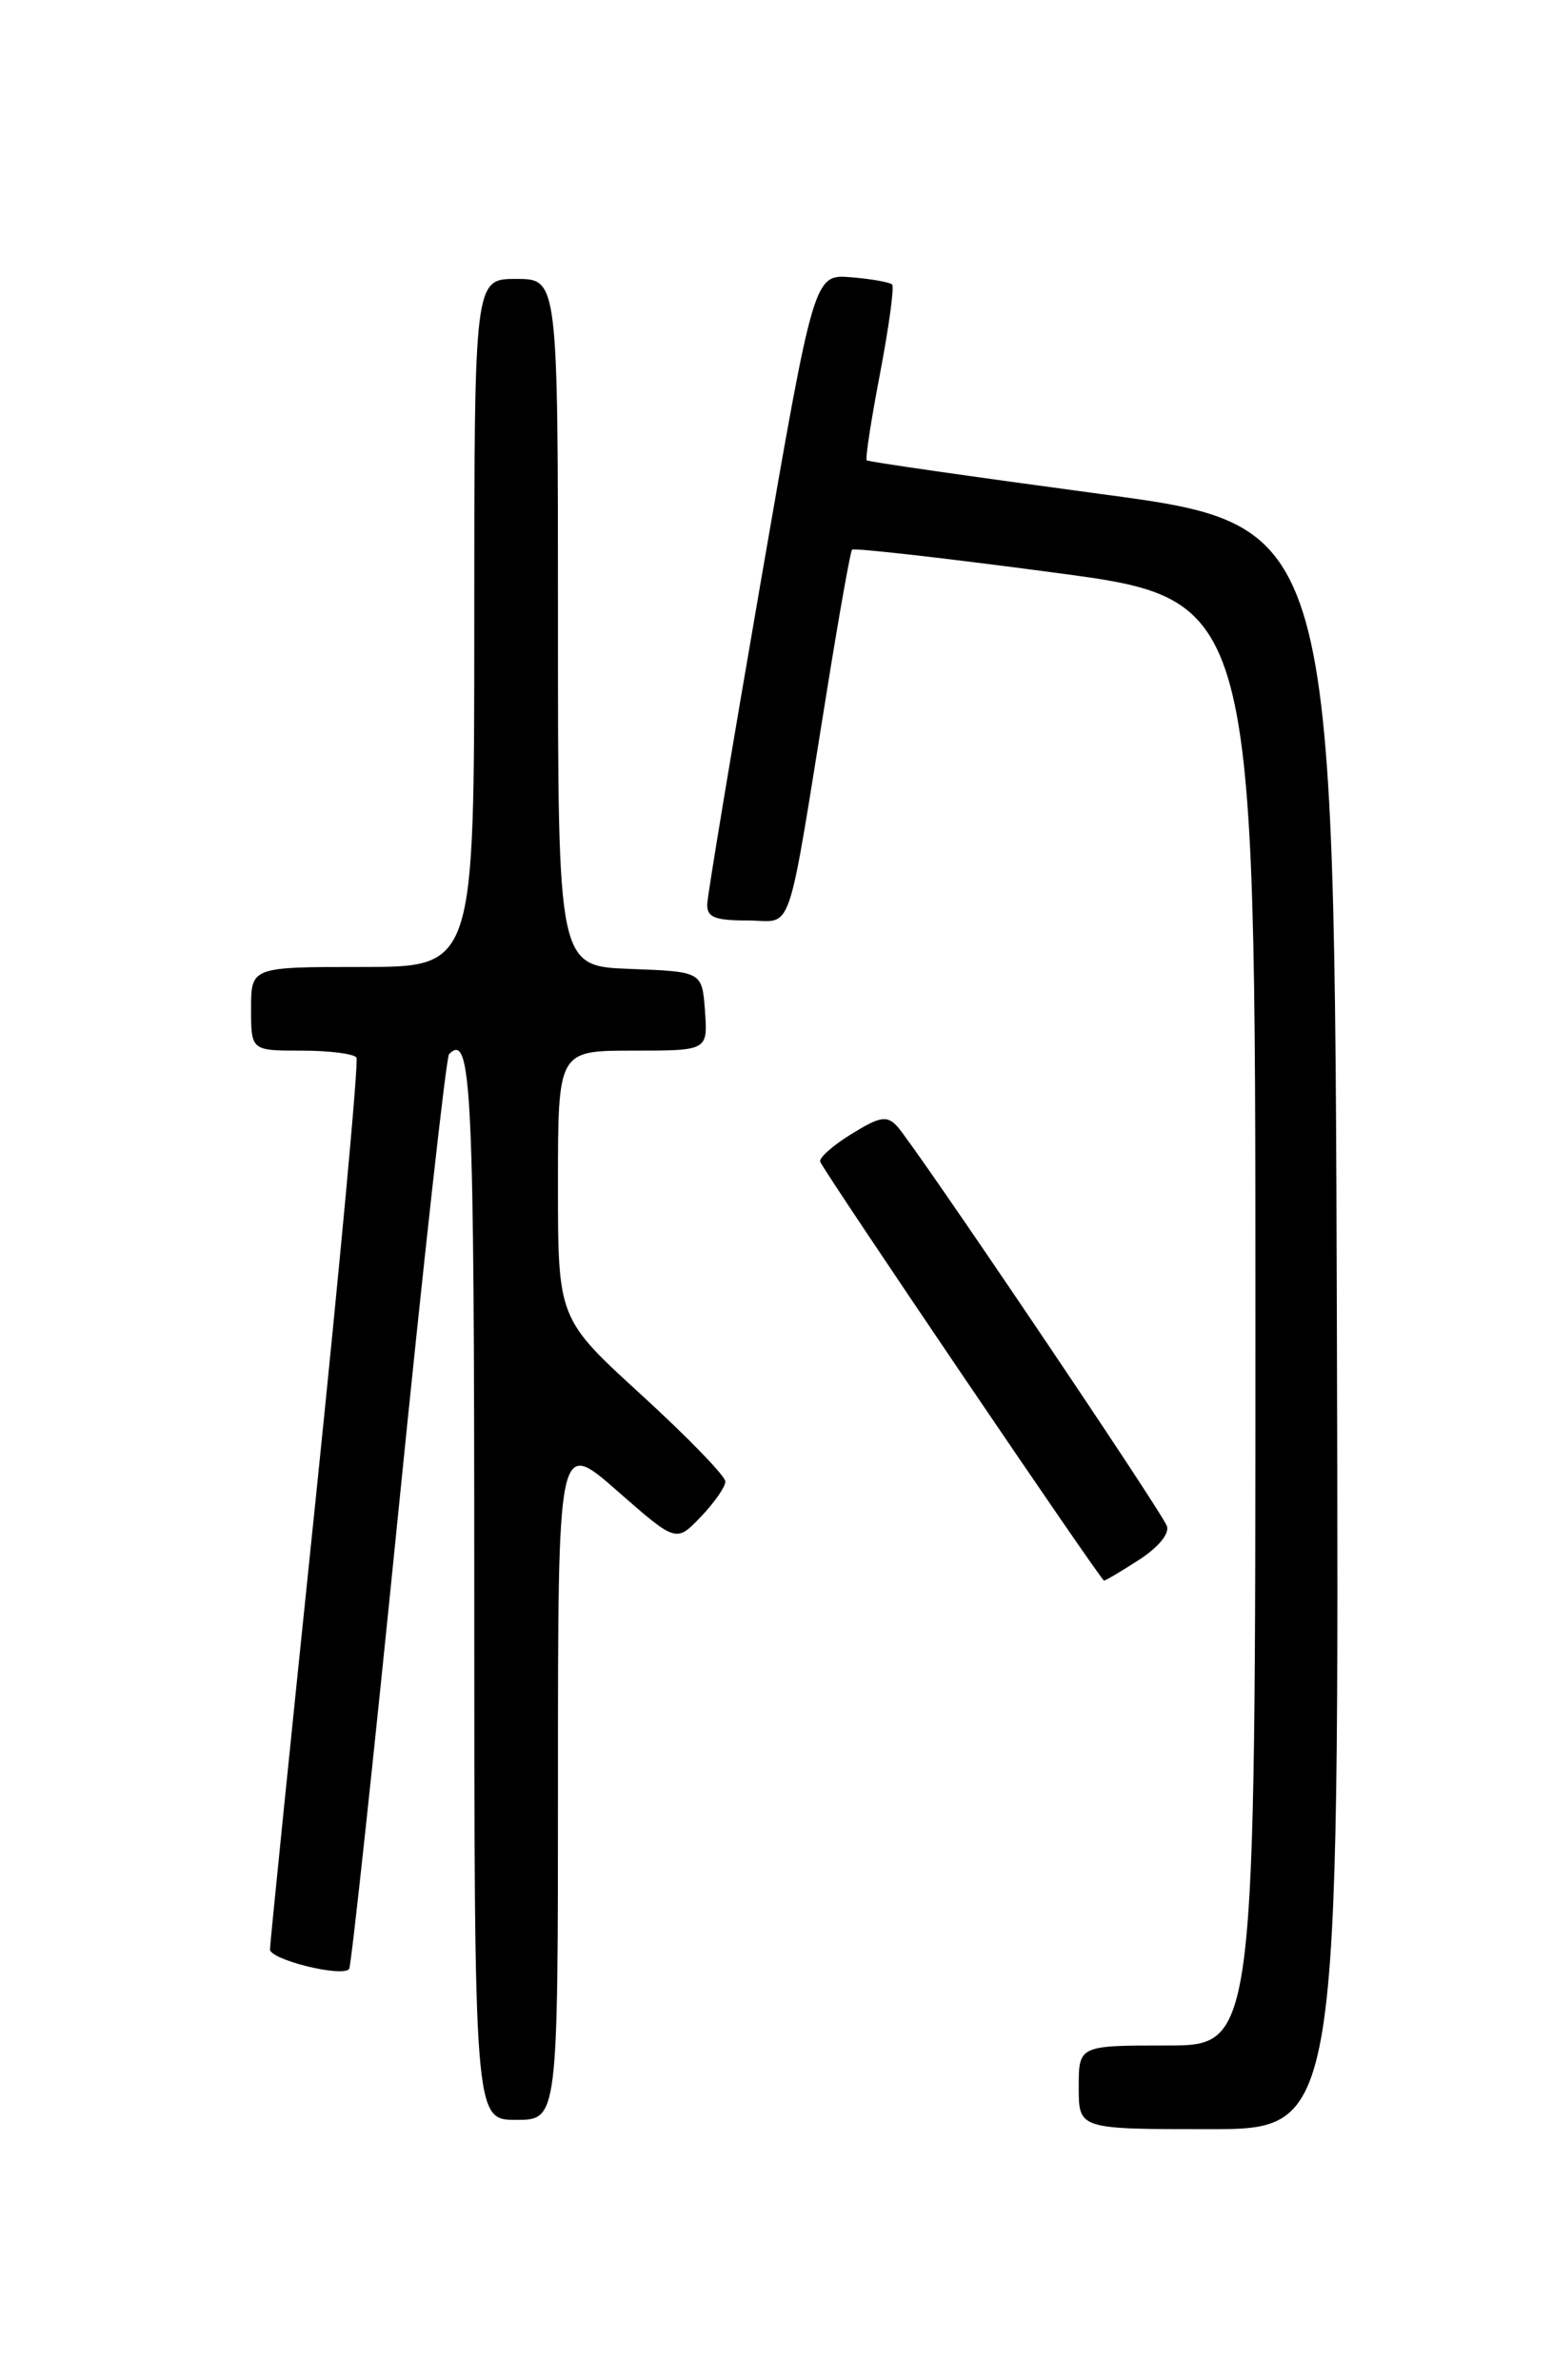 <?xml version="1.0" encoding="UTF-8" standalone="no"?>
<!DOCTYPE svg PUBLIC "-//W3C//DTD SVG 1.1//EN" "http://www.w3.org/Graphics/SVG/1.1/DTD/svg11.dtd" >
<svg xmlns="http://www.w3.org/2000/svg" xmlns:xlink="http://www.w3.org/1999/xlink" version="1.1" viewBox="0 0 167 256">
 <g >
 <path fill="currentColor"
d=" M 143.76 142.75 C 143.50 56.50 143.50 56.50 118.50 53.15 C 104.75 51.30 93.36 49.67 93.20 49.51 C 93.03 49.35 93.68 45.14 94.64 40.14 C 95.59 35.14 96.18 30.84 95.93 30.60 C 95.68 30.35 93.69 30.00 91.51 29.82 C 87.53 29.50 87.53 29.50 81.82 62.50 C 78.68 80.65 76.08 96.29 76.05 97.25 C 76.01 98.66 76.86 99.00 80.39 99.00 C 85.41 99.00 84.49 101.71 89.05 73.50 C 90.29 65.80 91.45 59.33 91.62 59.12 C 91.79 58.91 101.62 60.02 113.47 61.60 C 135.00 64.46 135.00 64.46 135.00 142.23 C 135.00 220.00 135.00 220.00 125.50 220.00 C 116.00 220.00 116.00 220.00 116.00 224.50 C 116.00 229.00 116.00 229.00 130.01 229.00 C 144.01 229.00 144.01 229.00 143.76 142.75 Z  M 60.00 191.38 C 60.00 154.76 60.00 154.76 66.35 160.33 C 72.71 165.91 72.71 165.91 75.35 163.15 C 76.81 161.63 78.00 159.92 78.00 159.34 C 78.00 158.76 73.95 154.58 69.00 150.05 C 60.00 141.83 60.00 141.83 60.00 127.41 C 60.00 113.00 60.00 113.00 68.06 113.00 C 76.11 113.00 76.11 113.00 75.81 108.75 C 75.50 104.50 75.50 104.50 67.75 104.21 C 60.00 103.92 60.00 103.92 60.00 66.96 C 60.00 30.00 60.00 30.00 55.50 30.00 C 51.00 30.00 51.00 30.00 51.00 67.00 C 51.00 104.00 51.00 104.00 39.00 104.00 C 27.00 104.00 27.00 104.00 27.00 108.50 C 27.00 113.00 27.00 113.00 32.44 113.00 C 35.43 113.00 38.08 113.34 38.33 113.75 C 38.58 114.16 36.59 135.65 33.92 161.50 C 31.24 187.35 29.04 209.02 29.03 209.66 C 29.00 210.75 36.66 212.67 37.54 211.79 C 37.76 211.57 40.14 189.47 42.83 162.67 C 45.52 135.87 47.98 113.69 48.29 113.37 C 50.72 110.94 51.00 116.86 51.00 171.06 C 51.00 228.00 51.00 228.00 55.50 228.00 C 60.00 228.00 60.00 228.00 60.00 191.38 Z  M 122.51 167.75 C 124.56 166.42 125.78 164.94 125.48 164.13 C 124.86 162.46 98.27 123.05 96.46 121.12 C 95.36 119.95 94.61 120.08 91.54 121.98 C 89.54 123.21 88.04 124.55 88.20 124.95 C 88.70 126.18 118.38 170.00 118.72 170.00 C 118.89 170.00 120.59 168.99 122.51 167.75 Z "/>
</g>
</svg>